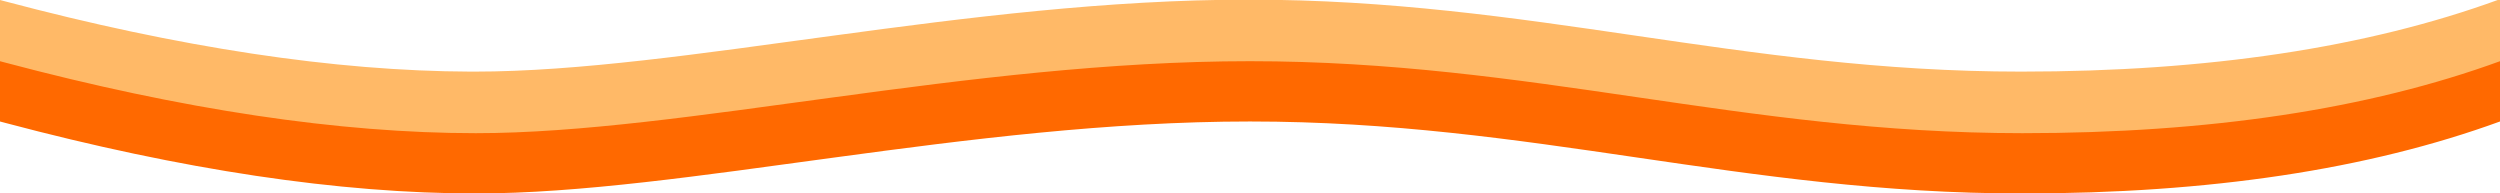 <svg id="Calque_4" data-name="Calque 4" xmlns="http://www.w3.org/2000/svg" xmlns:xlink="http://www.w3.org/1999/xlink" viewBox="0 0 1920 148.58"><defs><style>.cls-1{fill:none;clip-rule:evenodd;}.cls-2{clip-path:url(#clip-path);}.cls-3{fill:#ff6900;}.cls-4{clip-path:url(#clip-path-2);}.cls-5{fill:#ffb967;}</style><clipPath id="clip-path"><path class="cls-1" d="M1920,4.24V93.3q-151.59,55.29-366.85,55.28c-215.26,0-376.64-55.28-593.15-55.28s-435.72,55.28-594.55,55.28q-157.24,0-361.32-54.18L0,93.3V46.35l3.13.83q202,53.64,358.14,54.18h3.18c158.83,0,378-55.28,594.55-55.28s377.89,55.28,593.15,55.28q215.26,0,366.85-55.28V4.6Z"/></clipPath><clipPath id="clip-path-2"><path class="cls-1" d="M1920-42.11V47q-151.59,55.29-366.85,55.28C1337.89,102.23,1176.51,47,960,47s-435.72,55.28-594.55,55.28q-157.24,0-361.32-54.18L0,47V0L3.13.83Q205.15,54.47,361.27,55h3.18C523.28,55,742.49-.27,959-.27S1336.89,55,1552.15,55Q1767.42,55,1919-.27V-41.74Z"/></clipPath></defs><title>vague-un</title><g class="cls-2"><rect class="cls-3" x="-5" y="-0.76" width="1930" height="154.34"/></g><g class="cls-4"><rect class="cls-5" x="-5" y="-47.11" width="1930" height="154.34"/></g></svg>